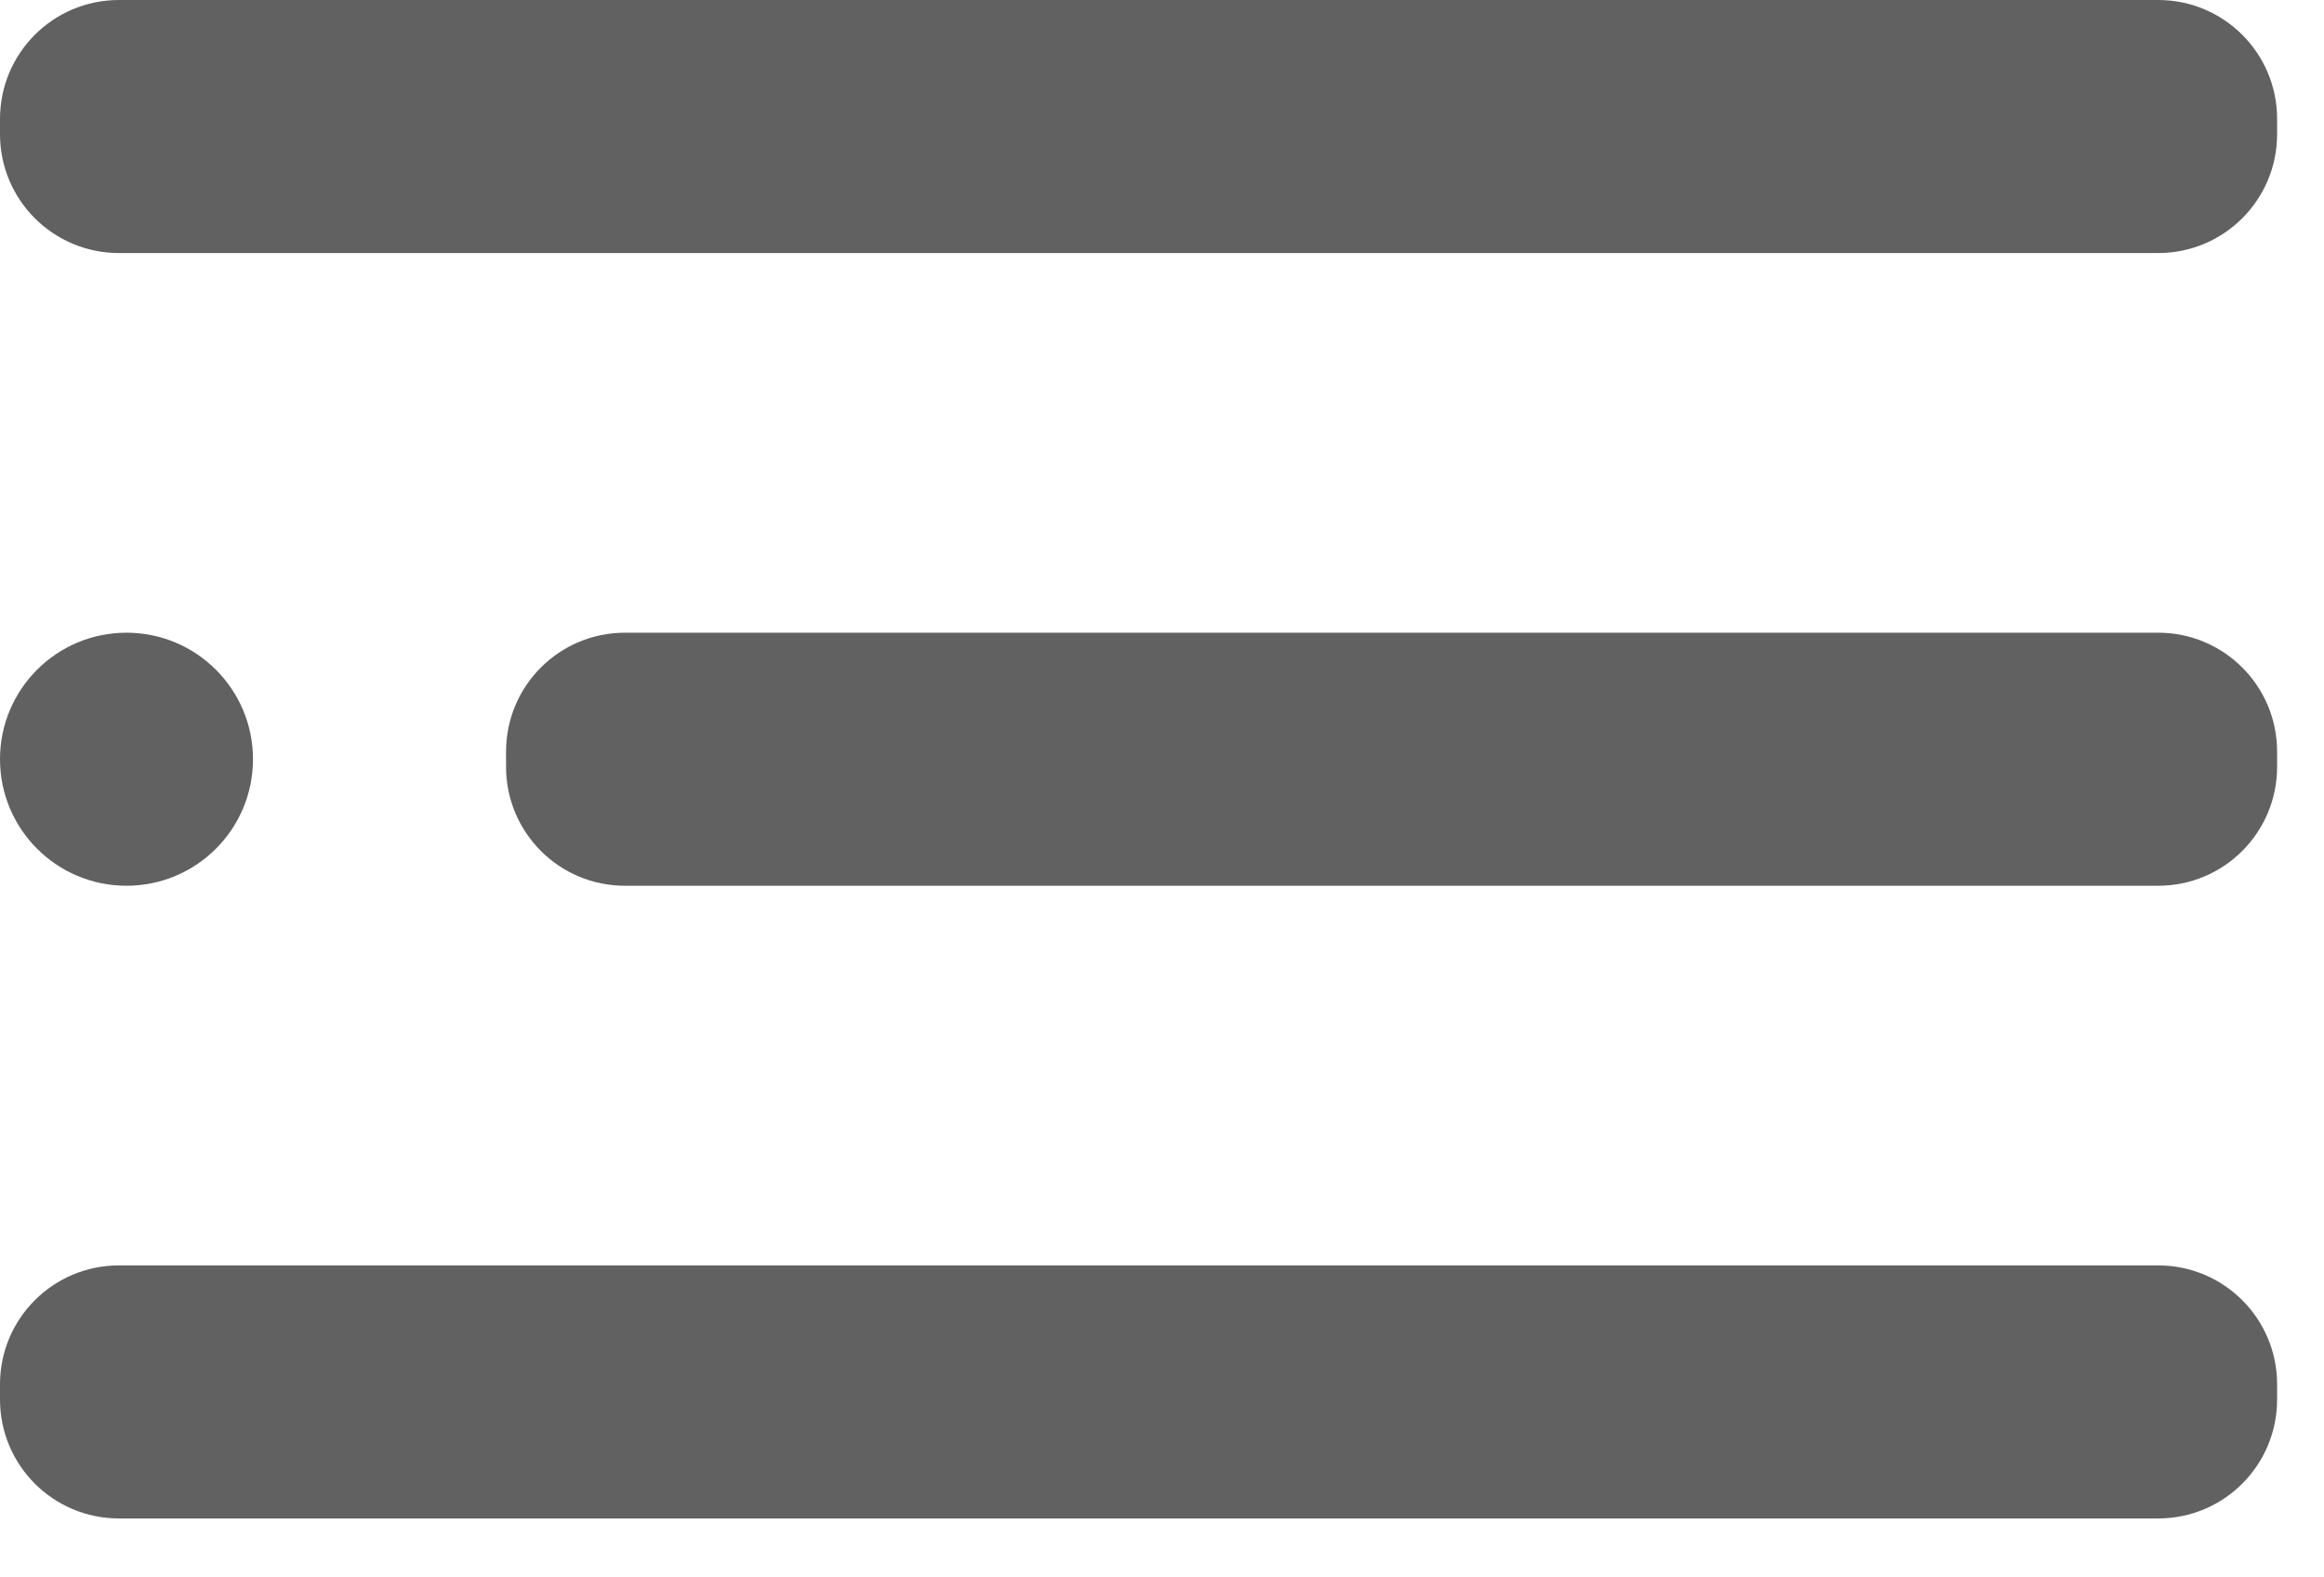 <svg width="28" height="19" viewBox="0 0 28 19" fill="none" xmlns="http://www.w3.org/2000/svg">
<path d="M1.524 10.669C2.366 10.669 3.048 9.987 3.048 9.145C3.048 8.303 2.366 7.621 1.524 7.621C0.682 7.621 0 8.303 0 9.145C0 9.987 0.682 10.669 1.524 10.669Z" fill="#616161"/>
<path d="M26.002 7.621H7.529C6.738 7.621 6.097 8.262 6.097 9.054V9.236C6.097 10.028 6.738 10.669 7.529 10.669H26.002C26.794 10.669 27.435 10.028 27.435 9.236V9.054C27.435 8.262 26.794 7.621 26.002 7.621Z" fill="#616161"/>
<path d="M26.002 15.242H1.433C0.641 15.242 0 15.883 0 16.674V16.857C0 17.649 0.641 18.29 1.433 18.29H26.002C26.794 18.29 27.435 17.649 27.435 16.857V16.674C27.435 15.883 26.794 15.242 26.002 15.242Z" fill="#616161"/>
<path d="M26.002 0H1.433C0.641 0 0 0.641 0 1.433V1.616C0 2.407 0.641 3.048 1.433 3.048H26.002C26.794 3.048 27.435 2.407 27.435 1.616V1.433C27.435 0.641 26.794 0 26.002 0Z" fill="#616161"/>
</svg>
